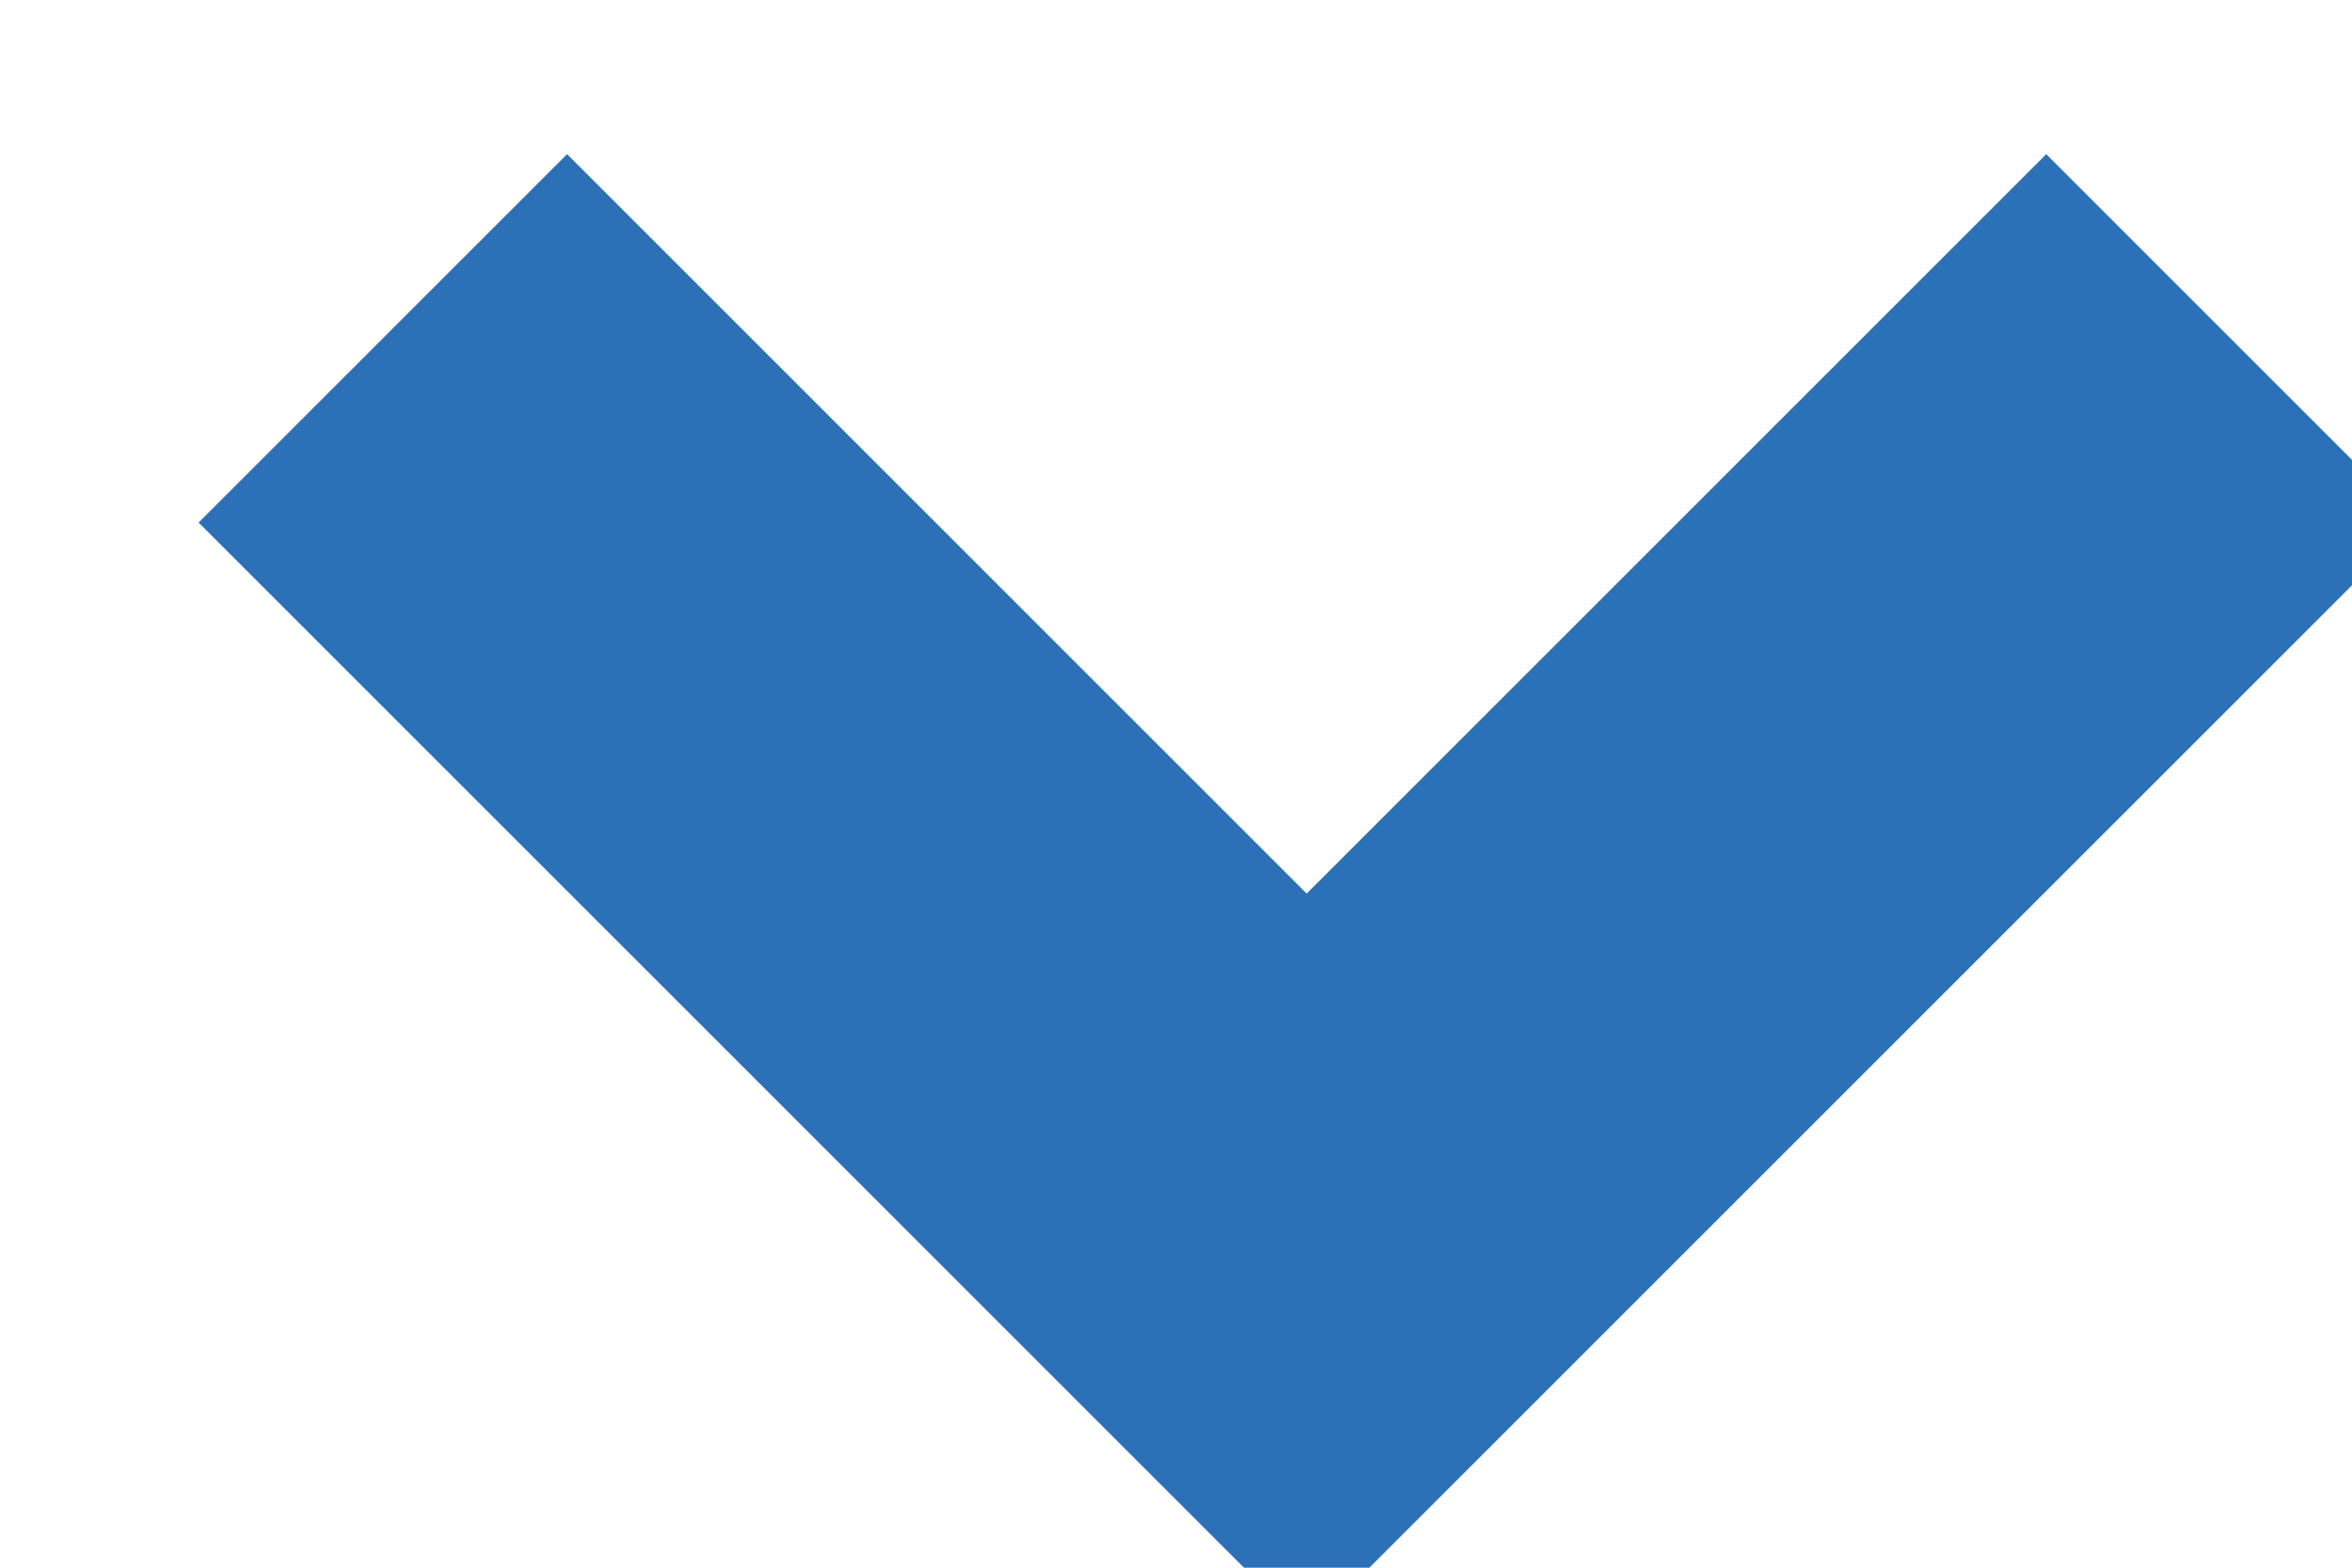 <svg version="1.2" baseProfile="tiny-ps" xmlns="http://www.w3.org/2000/svg" viewBox="0 0 9 6" width="9" height="6">
	<title>Прямоугольник 4 копия</title>
	<style>
		tspan { white-space:pre }
		.s0 { fill: #2c71b8 } 
	</style>
	<path id="Прямоугольник 4 копия" class="s0" d="m0.76 2l1.41-1.41l4.24 4.24l-1.41 1.41l-4.24-4.24zm2.83 2.83l4.24-4.24l1.41 1.41l-4.24 4.24l-1.41-1.41z" />
</svg>